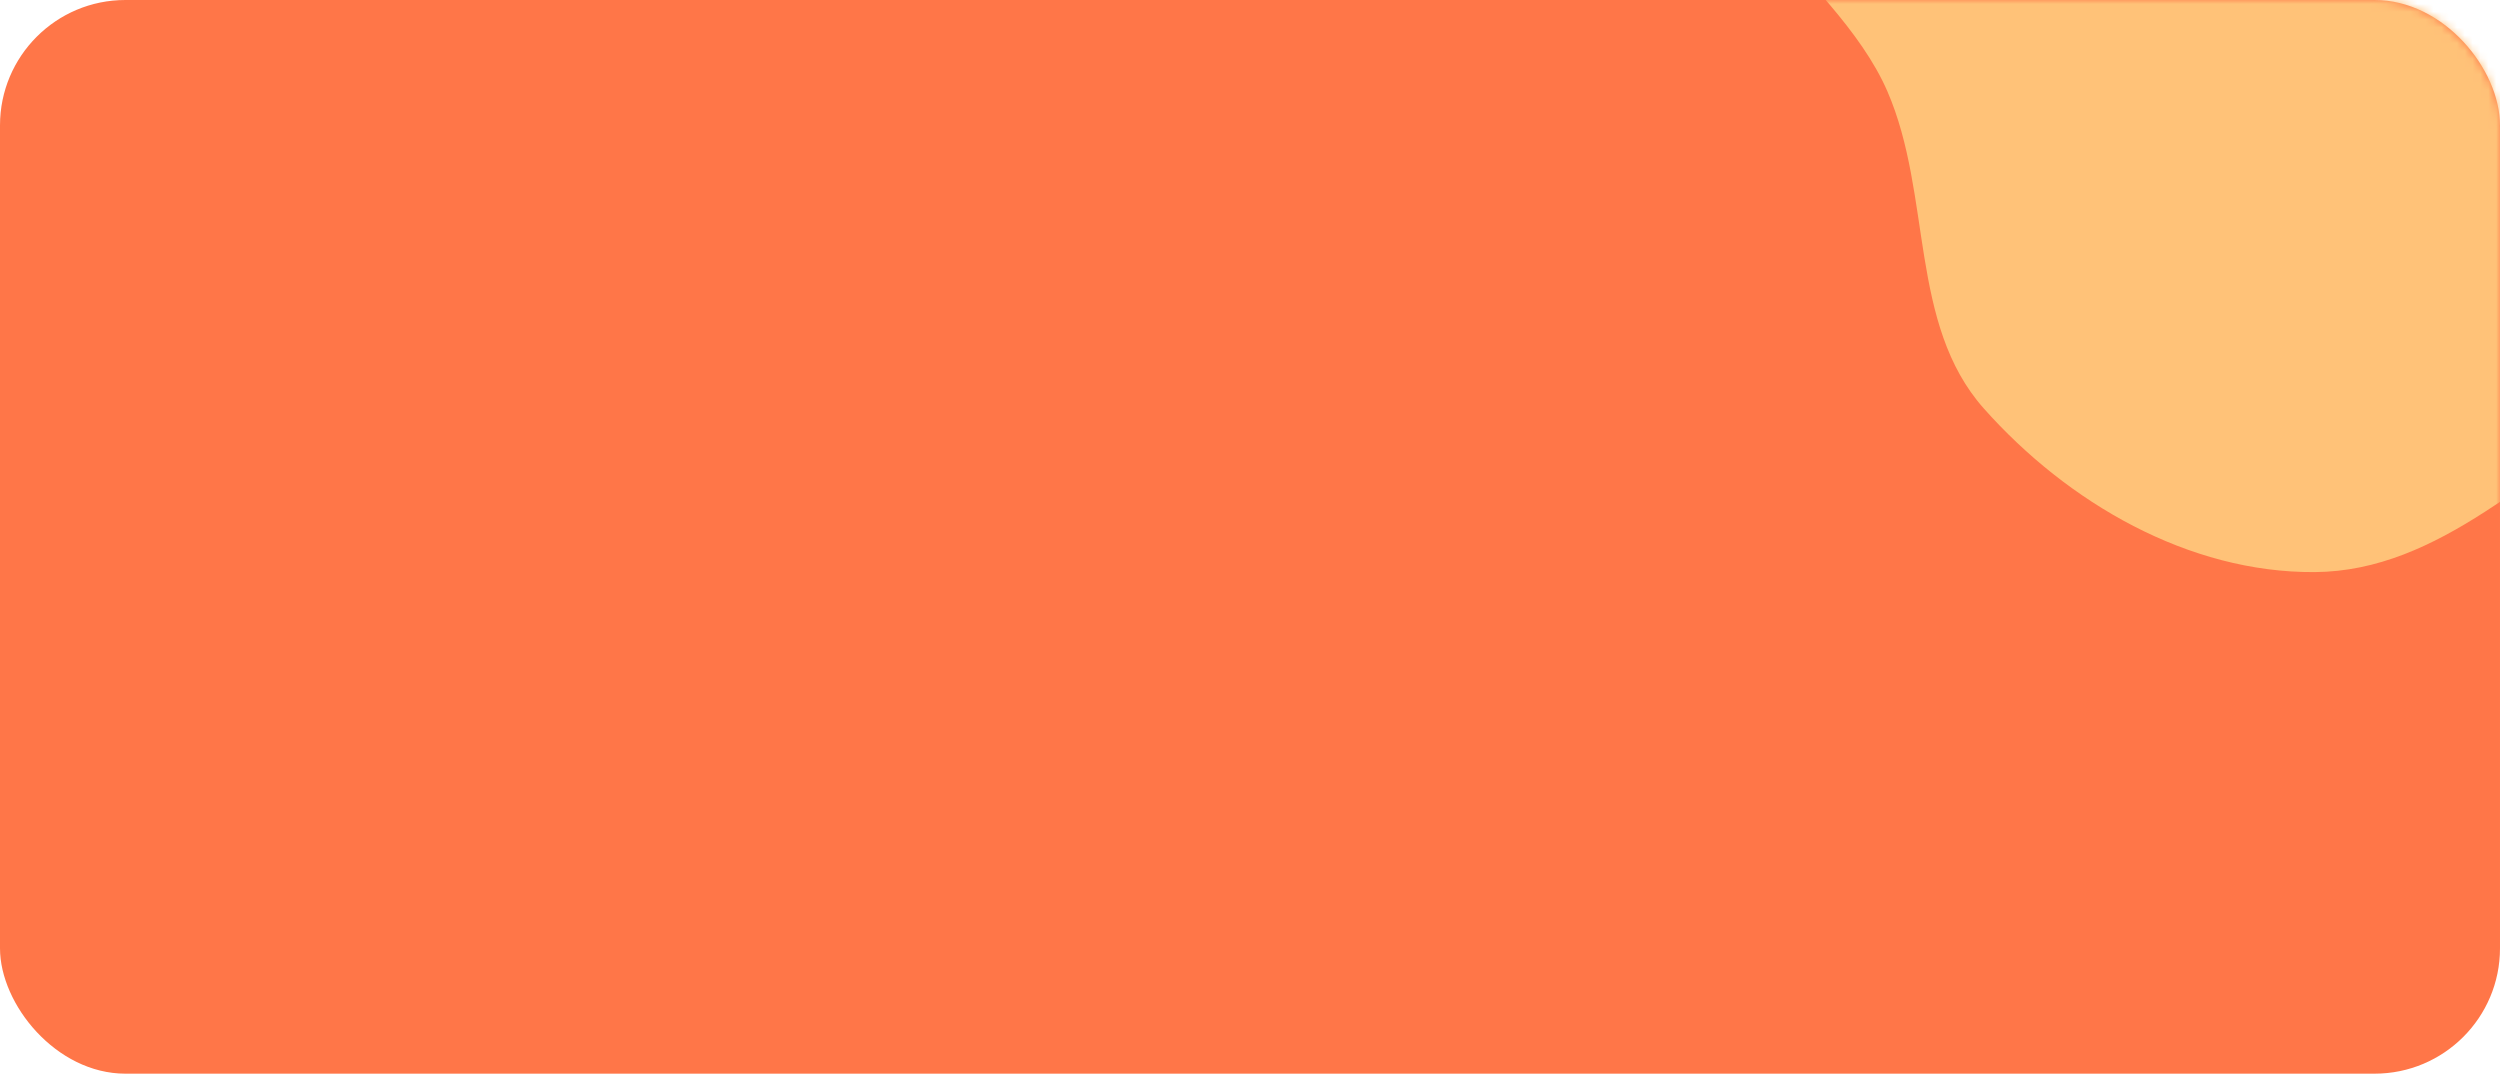 <svg width="319" height="137" viewBox="0 0 319 137" fill="none" xmlns="http://www.w3.org/2000/svg">
<rect width="319" height="137" rx="16" fill="#FF7648"/>
<mask id="mask0_611_1326" style="mask-type:alpha" maskUnits="userSpaceOnUse" x="0" y="0" width="319" height="137">
<rect width="319" height="137" rx="16" fill="#182A88"/>
</mask>
<g mask="url(#mask0_611_1326)">
<path fill-rule="evenodd" clip-rule="evenodd" d="M295.346 -91.64C312.695 -96.74 331.389 -86.631 345.814 -75.707C360.064 -64.916 368.131 -48.595 374.349 -31.814C380.821 -14.348 389.663 5.149 382.079 22.159C374.597 38.94 352.99 42.317 337.16 51.596C323.311 59.714 311.389 72.897 295.346 72.999C279.267 73.102 263.84 64.166 253.144 52.132C243.551 41.338 246.578 24.926 240.835 11.666C234.111 -3.859 211.324 -15.656 216.858 -31.647C222.429 -47.745 249.089 -40.916 262.608 -51.25C276.715 -62.032 278.322 -86.636 295.346 -91.64Z" fill="#FFC278"/>
</g>
</svg>
